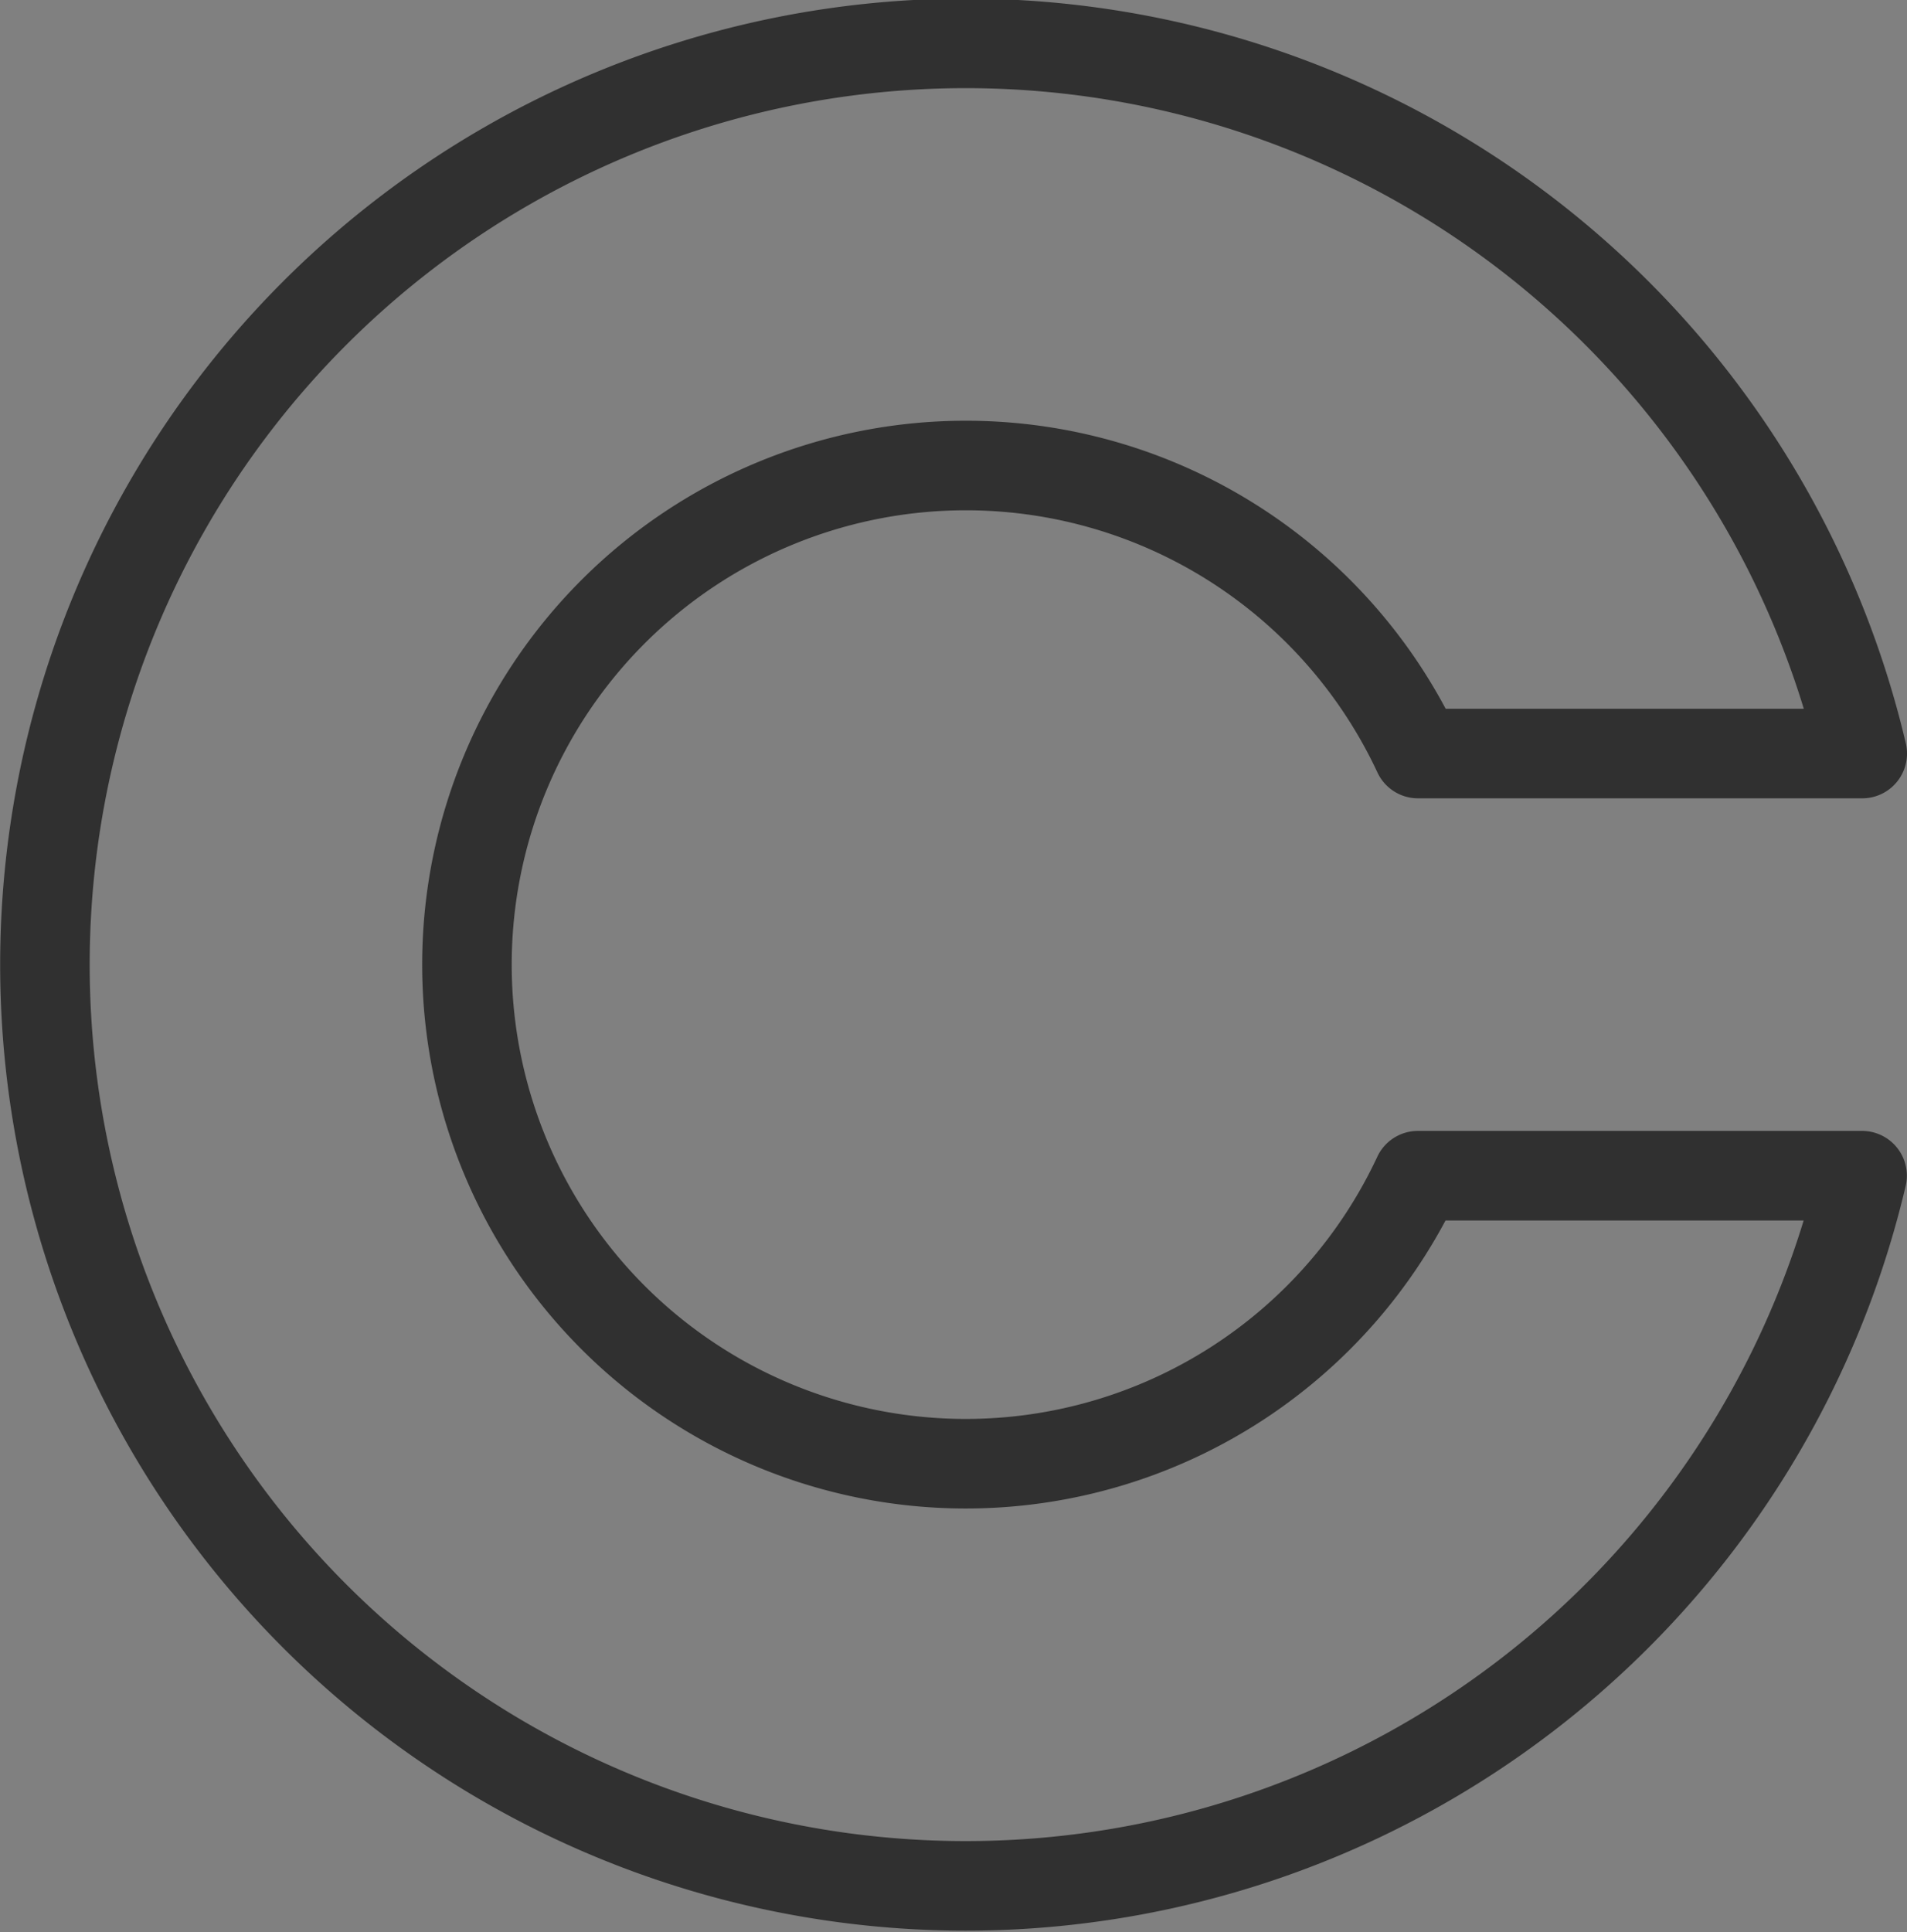 <?xml version="1.0" encoding="UTF-8" standalone="no"?>
<!-- Created with Inkscape (http://www.inkscape.org/) -->

<svg
   width="11.262mm"
   height="11.407mm"
   viewBox="0 0 11.262 11.407"
   version="1.1"
   id="svg5"
   xmlns:inkscape="http://www.inkscape.org/namespaces/inkscape"
   xmlns:sodipodi="http://sodipodi.sourceforge.net/DTD/sodipodi-0.dtd"
   xmlns="http://www.w3.org/2000/svg"
   xmlns:svg="http://www.w3.org/2000/svg">
  <rect x="0" y="0" width="11.262" height="11.407" fill="#808080" stroke="none"/>
  <sodipodi:namedview
     id="namedview7"
     pagecolor="#ffffff"
     bordercolor="#000000"
     borderopacity="0.25"
     inkscape:showpageshadow="2"
     inkscape:pageopacity="0.0"
     inkscape:pagecheckerboard="0"
     inkscape:deskcolor="#d1d1d1"
     inkscape:document-units="mm"
     showgrid="false" />
  <defs
     id="defs2" />
  <g
     inkscape:label="Layer 1"
     inkscape:groupmode="layer"
     id="layer1"
     transform="translate(-95.515,-193.748)">
    <g
       id="g1394"
       transform="matrix(0.846,0,0,0.846,103.687,7.752)"
       inkscape:export-filename="C.png"
       inkscape:export-xdpi="96"
       inkscape:export-ydpi="96">
      <rect
         style="fill:#fbf7ec;fill-opacity:1;stroke:none;stroke-width:1.323;stroke-linecap:round"
         id="rect1390"
         width="109.749"
         height="109.749"
         x="24.93"
         y="50.348"
         ry="54.874"
         inkscape:export-filename="C2.png"
         inkscape:export-xdpi="96"
         inkscape:export-ydpi="96" />
      <path
         id="path1392"
         style="fill:#303030;fill-opacity:1;stroke:none;stroke-width:0.955;stroke-linecap:round"
         d="M 80.332,65.623 A 39.6,39.6 0 0 0 40.731,105.223 39.6,39.6 0 0 0 80.332,144.823 39.6,39.6 0 0 0 118.869,114.295 H 99.764 A 21.455,21.455 0 0 1 80.332,126.678 21.455,21.455 0 0 1 58.877,105.223 21.455,21.455 0 0 1 80.332,83.768 21.455,21.455 0 0 1 99.773,96.15 H 118.878 A 39.6,39.6 0 0 0 80.332,65.623 Z" />
      <path
         id="path1396"
         style="fill:none;fill-opacity:1;stroke:#303030;stroke-width:0.625;stroke-linecap:round;stroke-linejoin:round;stroke-dasharray:none;stroke-opacity:1"
         d="m -2.917,220.156 a 6.429,6.429 0 0 0 -6.429,6.429 6.429,6.429 0 0 0 6.429,6.429 6.429,6.429 0 0 0 6.256,-4.956 H 0.238 a 3.483,3.483 0 0 1 -3.155,2.01 3.483,3.483 0 0 1 -3.483,-3.483 3.483,3.483 0 0 1 3.483,-3.483 3.483,3.483 0 0 1 3.156,2.01 H 3.34 a 6.429,6.429 0 0 0 -6.258,-4.956 z" />
    </g>
  </g>
</svg>
